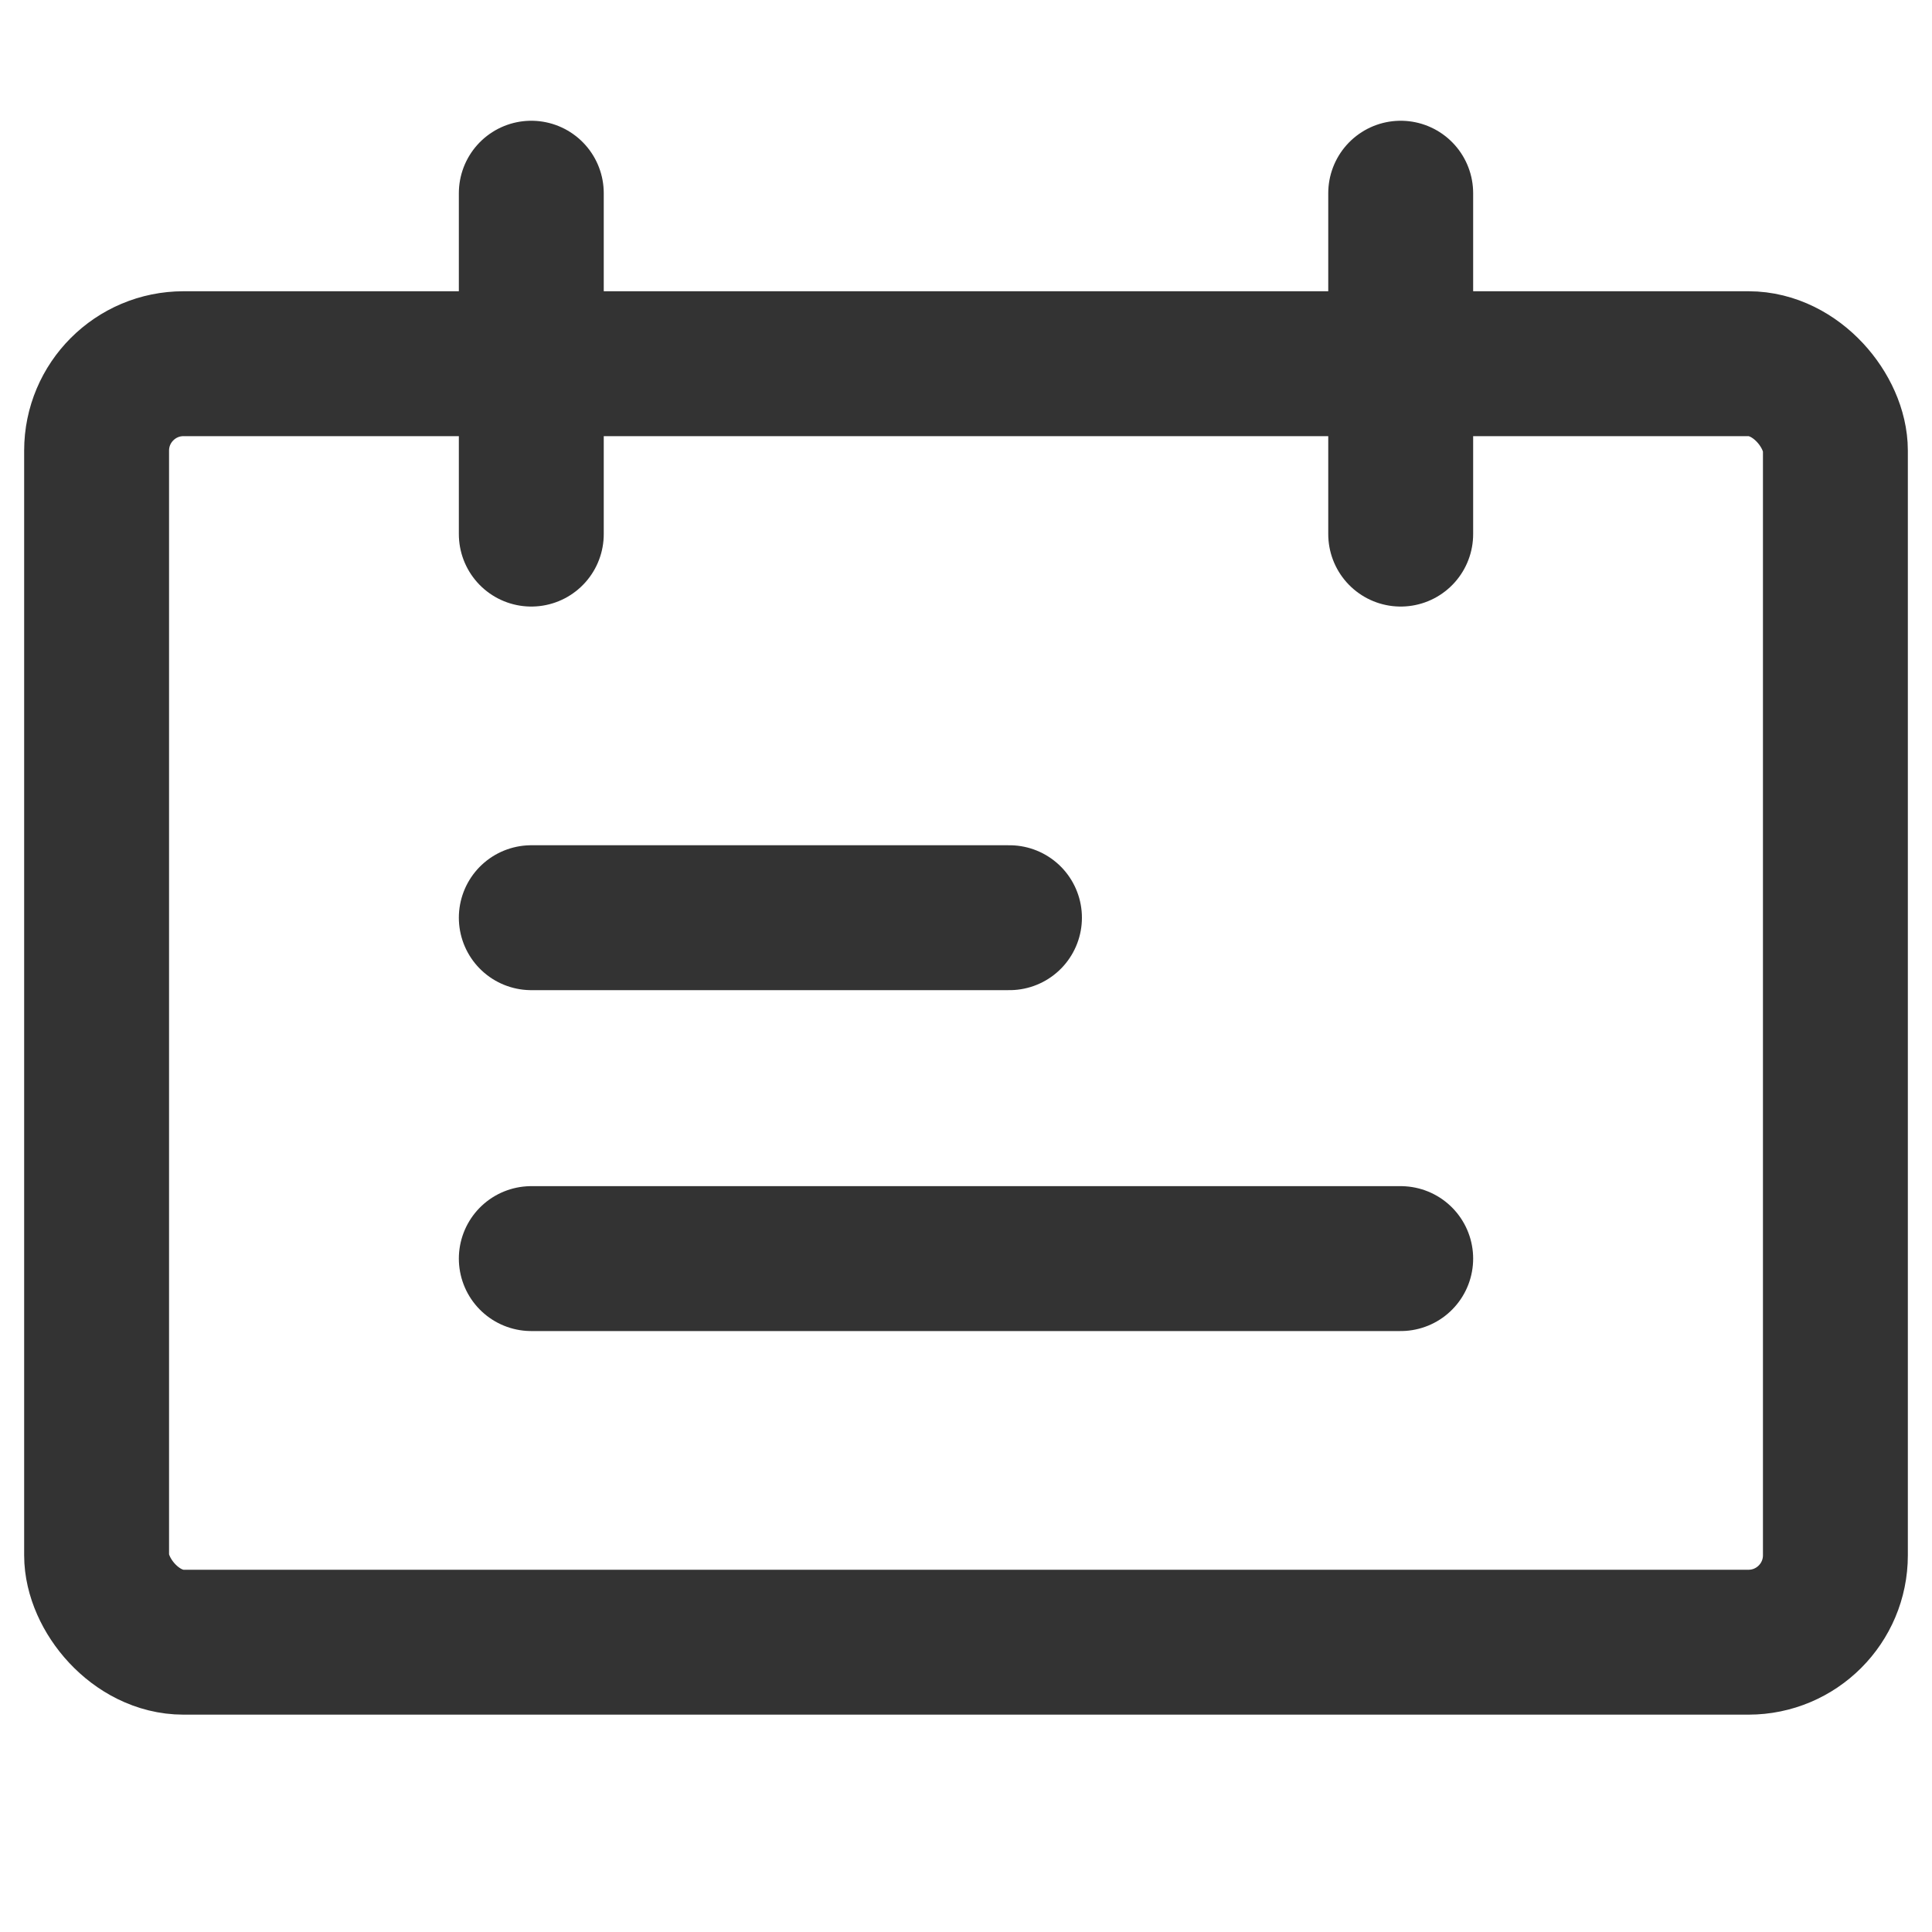 <?xml version="1.0" encoding="UTF-8"?>
<svg width="20px" height="20px" viewBox="0 0 20 20" version="1.1" xmlns="http://www.w3.org/2000/svg" xmlns:xlink="http://www.w3.org/1999/xlink">
    <title></title>
    <g id="自媒体运营" stroke="none" stroke-width="1" fill="none" fill-rule="evenodd">
        <g id="任务中心-文件传输其他状态" transform="translate(-1199, -25)">
            <rect fill="#EEEEEE" x="0" y="0" width="1440" height="1024"></rect>
            <g id="编组-5">
                <path d="M0,0 L1440,0 L1440,68 L0,68 L0,0 Z" id="Rectangle-225" fill="#FFFFFF"></path>
                <g id="编组-27" transform="translate(1111, 17)">
                    <g id="编组-30" transform="translate(88, 6)">
                        <g id="编组-34" transform="translate(0, 2)">
                            <rect id="矩形" x="0" y="0" width="20" height="20"></rect>
                            <g id="编组" transform="translate(1, 2)" stroke="#333333" stroke-linecap="round" stroke-width="1.5">
                                <rect id="矩形" stroke-linejoin="round" x="0" y="1.765" width="18" height="13.235" rx="0.9"></rect>
                                <line x1="4.5" y1="0" x2="4.5" y2="3.529" id="路径"></line>
                                <line x1="9.45" y1="7.5" x2="4.5" y2="7.5" id="路径"></line>
                                <line x1="13.5" y1="11.029" x2="4.5" y2="11.029" id="路径"></line>
                                <line x1="13.5" y1="0" x2="13.5" y2="3.529" id="路径"></line>
                            </g>
                        </g>
                    </g>
                </g>
            </g>
        </g>
    </g>
</svg>